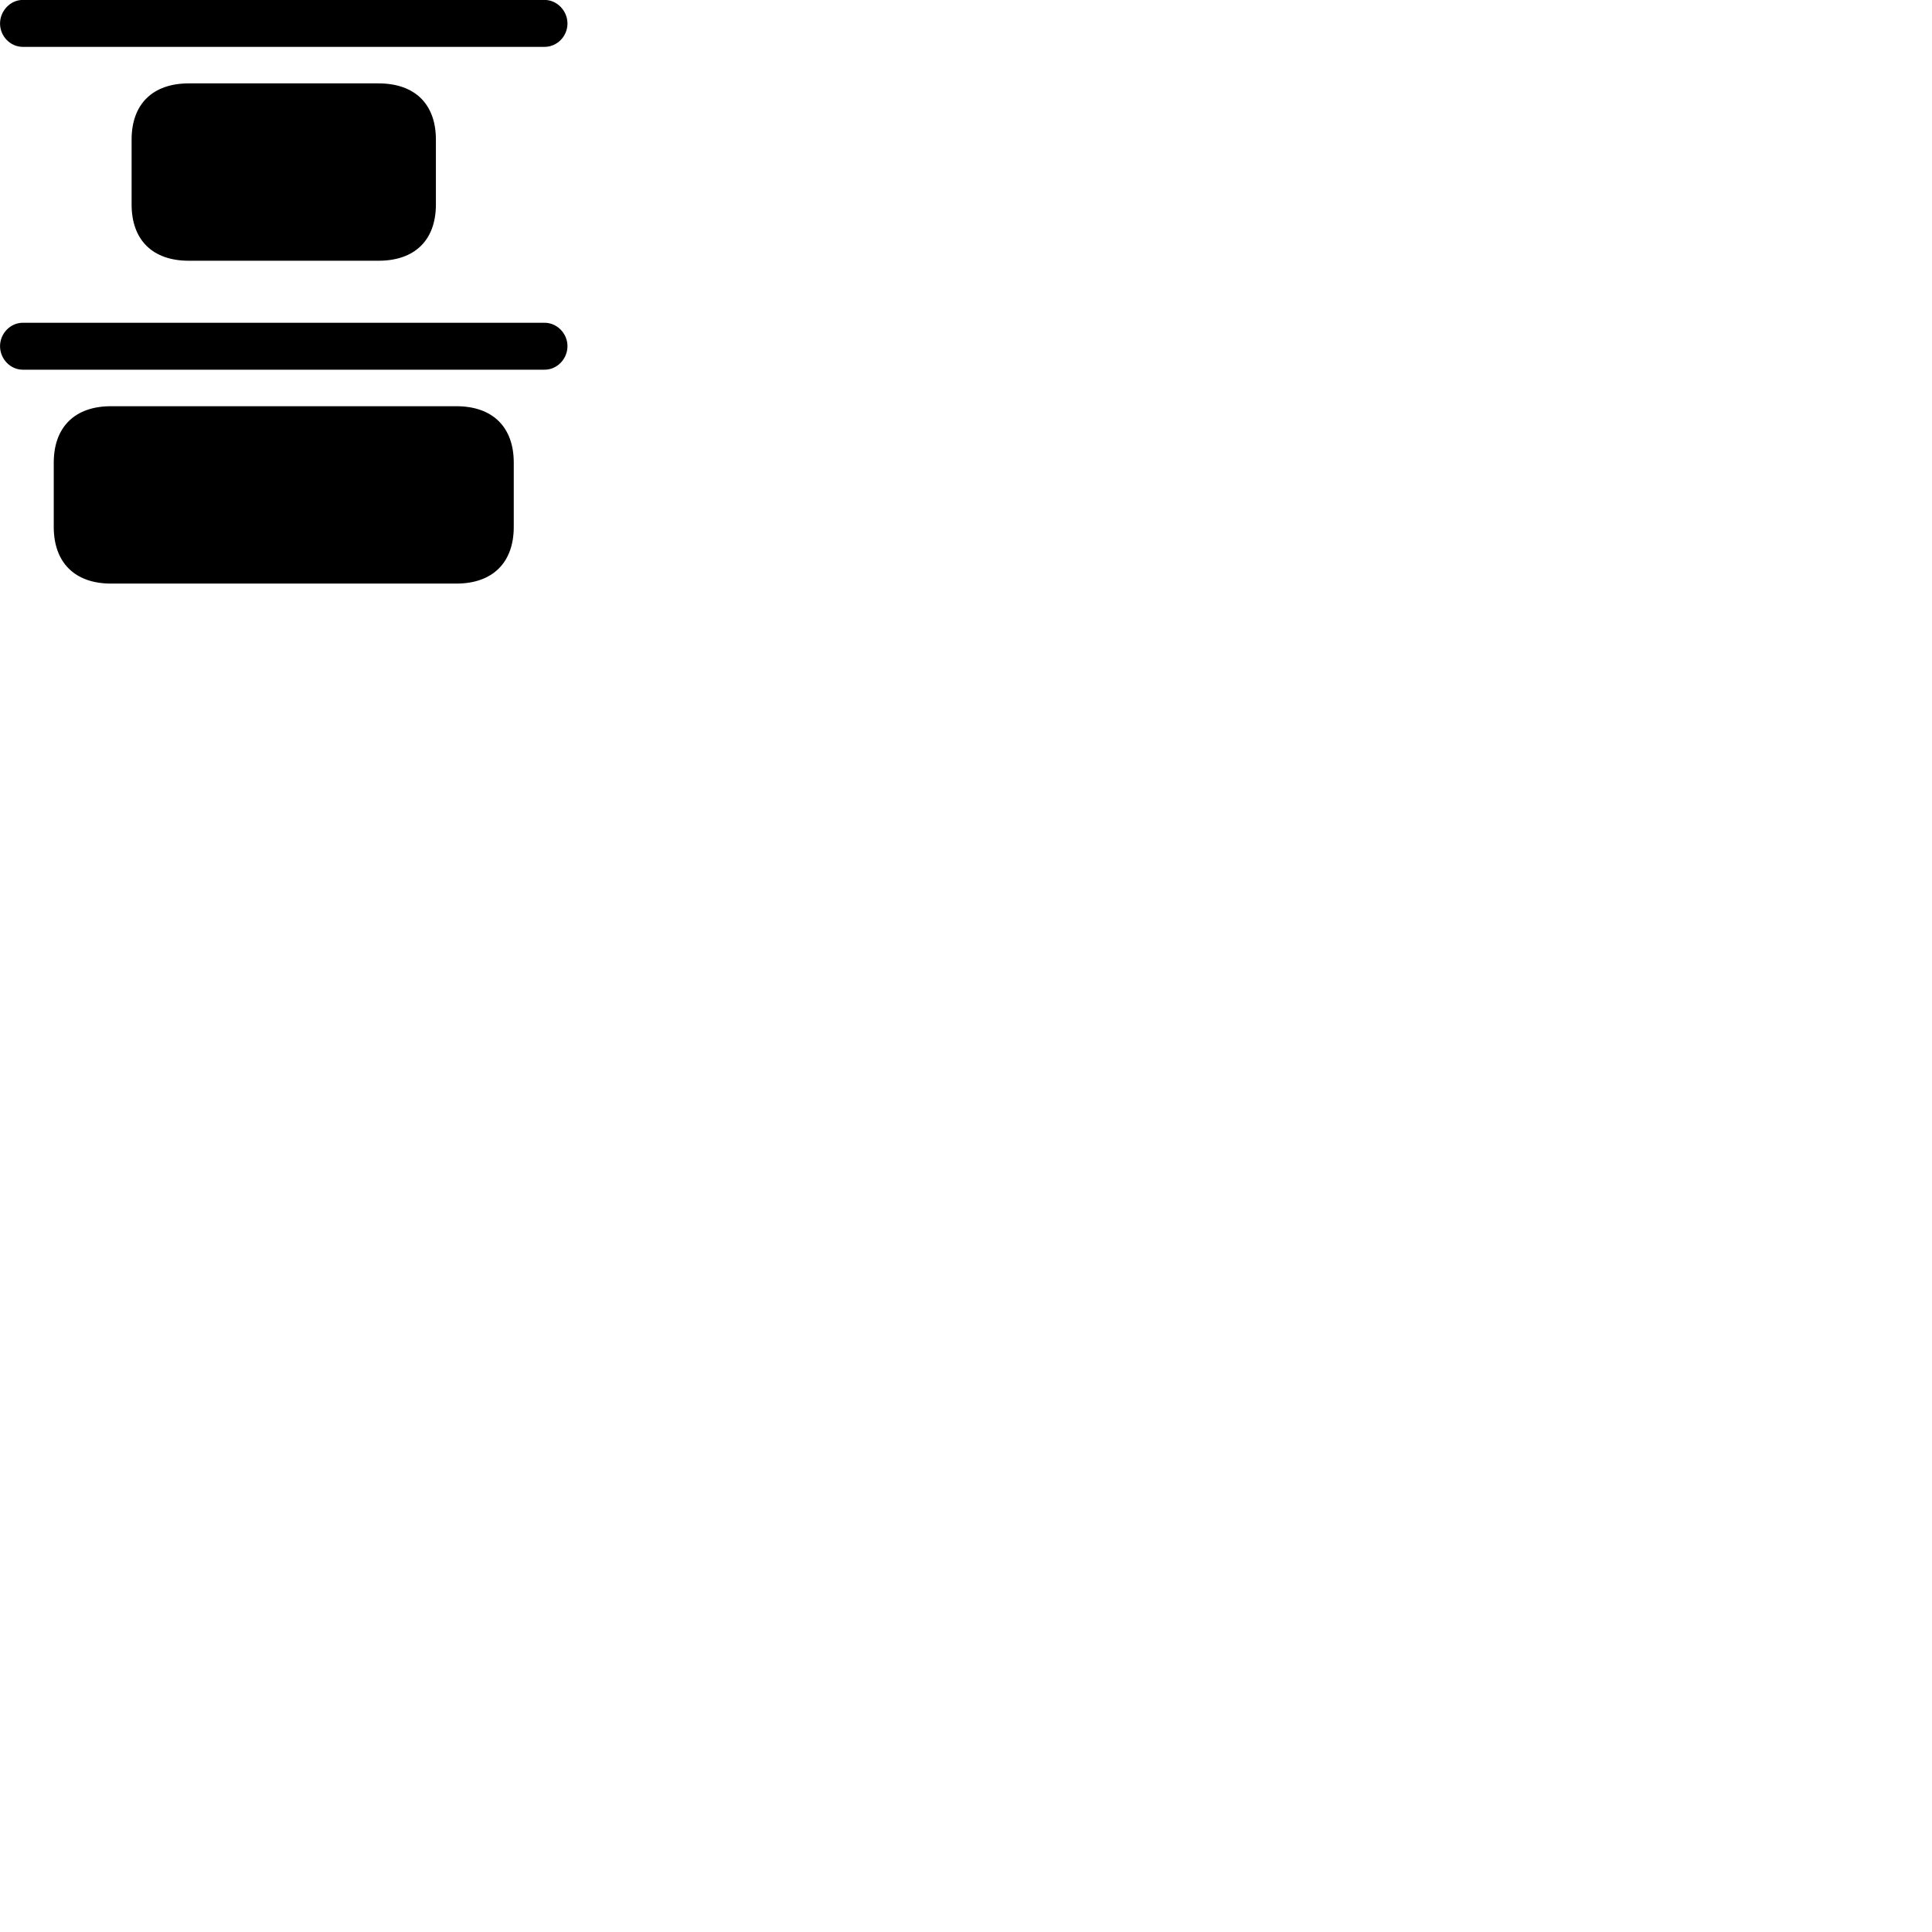 
        <svg xmlns="http://www.w3.org/2000/svg" viewBox="0 0 100 100">
            <path d="M1.182 2.426H28.182C28.842 2.426 29.372 1.876 29.372 1.216C29.372 0.566 28.842 -0.004 28.182 -0.004H1.182C0.532 -0.004 0.002 0.566 0.002 1.216C0.002 1.876 0.532 2.426 1.182 2.426ZM9.772 13.496H19.592C21.472 13.496 22.562 12.426 22.562 10.586V7.226C22.562 5.386 21.472 4.316 19.592 4.316H9.772C7.902 4.316 6.812 5.386 6.812 7.226V10.586C6.812 12.426 7.902 13.496 9.772 13.496ZM1.182 19.136H28.182C28.842 19.136 29.372 18.576 29.372 17.916C29.372 17.266 28.842 16.706 28.182 16.706H1.182C0.532 16.706 0.002 17.266 0.002 17.916C0.002 18.576 0.532 19.136 1.182 19.136ZM5.742 30.206H23.622C25.502 30.206 26.592 29.116 26.592 27.276V23.946C26.592 22.106 25.502 21.026 23.622 21.026H5.742C3.872 21.026 2.782 22.106 2.782 23.946V27.276C2.782 29.116 3.872 30.206 5.742 30.206Z" />
        </svg>
    